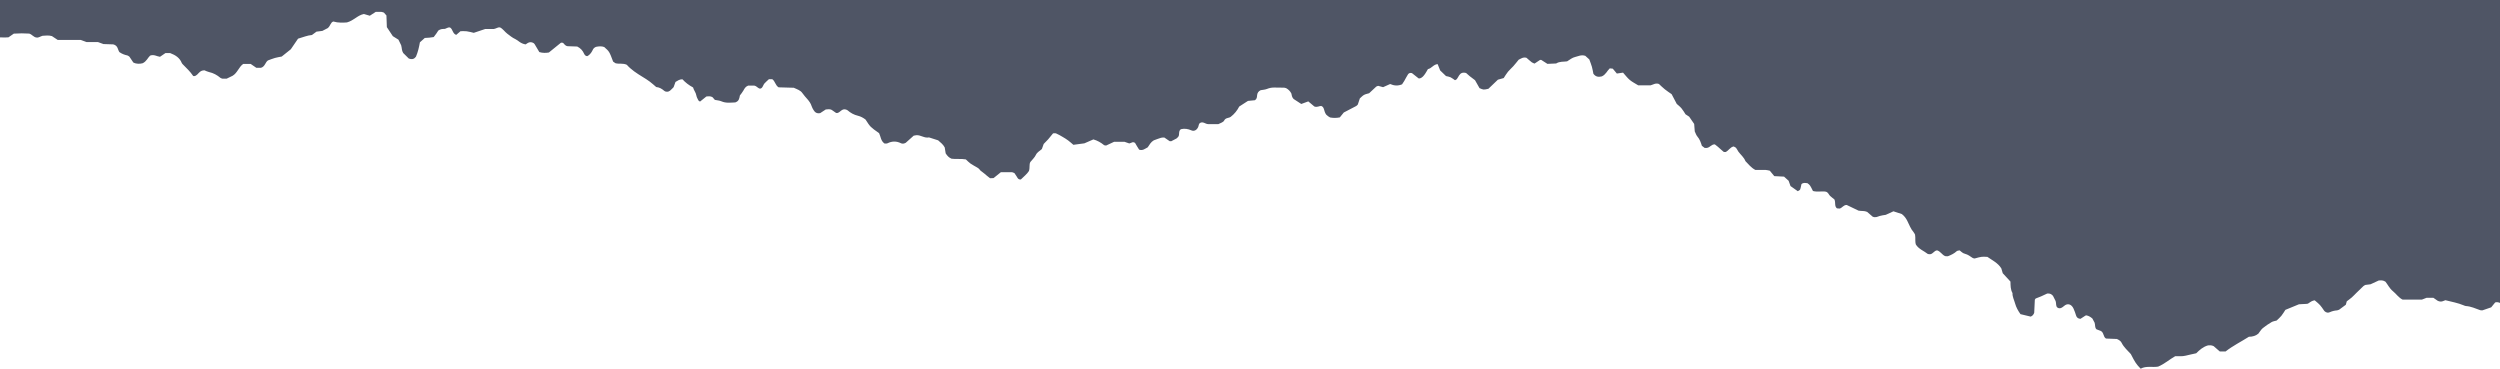 <svg width="1152" height="170" viewBox="0 0 1152 170" fill="none" xmlns="http://www.w3.org/2000/svg">
<path d="M0 17.24C1.92 17.29 3.55 17.26 3.9 17.2C4.67 16.67 5.49 16.1 6.36 15.5C8.811 15.32 11.291 15.34 13.481 15.48C14.881 15.94 15.501 17.17 16.811 17.29C17.831 17.48 18.631 16.71 19.661 16.48C21.081 16.36 22.571 16.24 23.922 16.63C24.852 17.24 25.682 17.79 26.582 18.39C30.192 18.39 33.852 18.39 37.182 18.39C38.282 18.8 39.052 19.08 39.892 19.39C41.682 19.39 43.503 19.39 45.153 19.39C46.113 19.74 46.893 20.02 47.663 20.3C49.333 20.36 50.993 20.41 52.193 20.45C54.453 21.02 54.203 22.93 55.033 24.02C56.193 24.82 57.413 25.29 58.734 25.56C59.034 25.62 59.294 25.9 59.654 26.14C60.234 27.01 60.874 27.97 61.434 28.8C63.024 29.6 64.484 29.44 65.734 29.14C67.524 28.3 68.114 26.6 69.164 25.63C70.924 24.94 72.254 25.99 73.725 26.17C74.534 25.62 75.355 25.06 76.225 24.46C77.015 24.46 77.835 24.46 78.415 24.46C80.895 25.4 82.795 26.64 83.745 28.99C83.865 29.29 84.115 29.54 84.355 29.77C85.985 31.42 87.675 33.01 88.975 34.95C89.045 35.05 89.265 35.05 89.435 35.09C90.725 34.95 91.275 33.77 92.166 33.08C92.716 32.66 93.286 32.4 94.246 32.41C94.786 32.62 95.526 33.03 96.316 33.2C98.326 33.63 100.026 34.58 101.576 35.88C101.816 36.08 102.176 36.13 102.526 36.26C103.156 36.26 103.816 36.26 104.426 36.26C105.386 35.79 106.276 35.36 107.176 34.92C109.397 33.62 110.037 30.87 112.067 29.46C113.317 29.46 114.467 29.46 115.517 29.46C116.447 30.1 117.267 30.66 118.107 31.24C118.927 31.24 119.747 31.24 120.267 31.24C122.187 30.64 122.197 28.71 123.477 27.84C124.538 27.46 125.598 27.01 126.708 26.7C127.808 26.39 128.958 26.23 129.808 26.06C131.318 24.85 132.608 23.82 134.008 22.7C135.048 21.18 136.168 19.54 137.338 17.82C139.518 17.21 141.639 16.28 143.739 16.13C144.609 15.49 145.279 15 145.839 14.58C146.809 14.46 147.629 14.35 148.539 14.24C149.499 13.74 150.519 13.21 151.069 12.93C152.339 11.8 152.299 10.32 153.599 9.91C155.859 10.59 158.16 10.46 159.88 10.33C163.05 9.47 164.73 7.03 167.69 6.45C168.4 6.66 169.34 6.93 170.4 7.25C171.3 6.67 172.25 6.05 173.141 5.47C174.091 5.47 174.921 5.44 175.741 5.48C176.061 5.49 176.371 5.65 176.911 5.81C177.201 6.15 177.631 6.63 178.071 7.13C178.131 9 178.201 10.82 178.261 12.51C179.251 14.01 180.161 15.39 181.011 16.66C181.961 17.26 182.801 17.78 183.601 18.28C184.151 19.4 184.651 20.43 184.861 20.87C185.261 22.32 185.041 23.2 185.801 24.43C186.471 25.09 187.521 26.13 188.351 26.95C189.942 27.57 190.922 27.15 191.682 26.1C192.592 23.96 193.102 21.71 193.492 19.5C194.322 18.76 195.052 18.1 195.742 17.49C196.542 17.44 197.202 17.42 197.862 17.35C198.512 17.29 199.152 17.18 199.852 17.08C200.282 16.51 200.692 16 201.062 15.47C201.442 14.93 201.782 14.37 201.972 14.08C202.952 13.38 203.802 13.33 204.622 13.34C205.622 13.35 206.383 12.33 207.453 12.72C208.683 13.56 208.543 15.51 210.223 16.07C210.813 15.57 211.423 15.05 212.203 14.38C213.023 14.38 214.033 14.28 215.013 14.41C216.143 14.55 217.253 14.89 218.313 15.13C220.083 14.54 221.803 13.96 223.624 13.35C225.034 13.35 226.534 13.35 227.624 13.35C228.824 13.1 229.484 12.45 230.414 12.63C231.754 13.29 232.574 14.63 233.754 15.53C234.934 16.43 236.114 17.4 237.454 18.01C238.824 18.63 239.705 20.03 242.185 20.46C242.335 20.49 243.115 19.64 244.085 19.47C244.825 19.34 245.945 19.68 246.315 20.28C247.085 21.54 247.825 22.82 248.525 24C250.145 24.5 251.615 24.4 252.925 24.19C254.835 22.63 256.606 21.16 258.416 19.74C258.616 19.59 259.026 19.72 259.396 19.72C260.016 20.15 260.276 21.1 261.556 21.29C262.866 21.33 264.516 21.39 265.996 21.44C267.576 22.23 268.516 23.33 269.146 24.75C269.416 25.35 269.846 25.85 270.606 25.88C270.876 25.7 271.186 25.56 271.426 25.35C272.187 24.69 272.737 23.88 273.157 22.95C273.427 22.34 273.927 21.87 274.647 21.59C275.877 21.33 277.187 21.2 278.427 21.67C280.787 23.75 280.787 23.75 282.527 28.38C282.887 28.63 283.287 28.92 283.597 29.13C285.317 29.61 287.047 29 288.838 29.86C290.798 32.09 293.428 33.8 296.118 35.44C297.248 36.12 298.368 36.83 299.428 37.62C300.488 38.41 301.458 39.32 302.378 40.1C303.898 40.24 304.989 40.93 306.029 41.81C306.849 42.5 308.019 42.41 308.789 41.75C309.419 41.22 309.969 40.6 310.399 40.17C310.759 39.18 311.029 38.41 311.269 37.76C312.269 37.23 313.019 36.48 314.509 36.57C315.729 37.93 317.409 39.26 319.369 40.3C319.699 41.61 320.649 42.6 320.879 43.98C321.009 44.77 321.449 45.52 321.82 46.26C321.94 46.49 322.28 46.61 322.57 46.81C323.58 46 324.6 45.18 325.48 44.47C326.53 44.36 327.36 44.22 328.33 44.79C328.61 45.12 329.05 45.61 329.4 46.02C330.51 46.25 331.54 46.3 332.43 46.69C334.52 47.61 336.66 47.29 338.811 47.19C338.961 47.18 339.111 47.06 339.261 47C340.501 46.44 340.711 45.29 340.941 43.99C341.451 43.29 342.121 42.54 342.591 41.67C343.071 40.77 343.531 39.92 344.751 39.44C345.691 39.44 346.841 39.44 347.531 39.44C348.961 39.71 349.361 41.04 350.531 40.8C351.581 40.36 351.601 39.17 352.261 38.45C352.921 37.72 353.691 37.09 354.301 36.51C354.992 36.51 355.482 36.51 355.882 36.51C357.232 37.47 357.242 39.29 358.782 40.24C361.062 40.31 363.532 40.38 365.782 40.44C367.362 41.17 368.882 41.61 369.752 42.92C371.113 44.97 373.253 46.45 374.003 48.93C374.193 49.56 374.553 50.14 374.883 50.71C375.523 51.8 376.423 52.43 377.953 52.12C378.763 51.59 379.723 50.96 380.513 50.44C381.563 50.31 382.383 50.22 383.223 50.62C383.853 51.06 384.523 51.55 385.213 52.01C385.333 52.09 385.533 52.06 385.753 52.09C387.164 51.88 387.894 49.92 389.744 50.46C389.954 50.55 390.314 50.62 390.554 50.82C391.954 52.05 393.514 52.91 395.344 53.34C396.644 53.65 397.804 54.3 398.844 55.09C401.044 58.51 401.044 58.51 405.085 61.36C405.865 62.94 405.835 64.95 407.595 66.13C408.015 66.11 408.575 66.22 408.975 66.02C411.065 64.98 413.095 64.97 415.185 66.01C415.775 66.3 416.475 66.28 417.375 65.79C418.495 64.78 419.855 63.57 421.036 62.51C421.616 62.41 421.946 62.33 422.266 62.3C424.286 62.16 426.006 63.78 428.086 63.32C429.496 63.77 430.916 64.22 432.286 64.66C433.456 65.67 434.626 66.61 435.326 67.93C435.486 68.95 435.646 69.92 435.766 70.67C436.536 71.88 437.347 72.69 438.477 73.13C440.617 73.44 442.797 73.04 445.067 73.45C445.747 74.07 446.427 74.82 447.227 75.38C448.167 76.05 449.227 76.54 450.217 77.15C450.637 77.4 451.097 77.68 451.357 78.06C451.747 78.63 452.247 79 452.807 79.37C453.498 79.83 454.078 80.43 454.728 80.95C455.238 81.37 455.758 81.76 456.228 82.13C456.828 82.1 457.318 82.08 457.838 82.06C458.998 81.12 460.148 80.19 461.208 79.34C463.038 79.34 464.698 79.32 466.358 79.36C466.668 79.37 466.968 79.59 467.478 79.79C467.738 80.18 468.118 80.71 468.458 81.27C468.878 81.96 469.148 82.79 470.399 82.71C471.699 81.42 473.269 80.19 474.149 78.78C474.659 77.17 474.149 75.76 474.789 74.65C475.699 73.52 476.759 72.59 477.299 71.43C477.919 70.09 479.139 69.57 480.089 68.68C480.369 67.91 480.639 67.14 480.929 66.34C481.619 65.63 482.339 64.94 482.999 64.19C483.759 63.33 484.459 62.41 485.249 61.45C485.689 61.45 486.24 61.3 486.65 61.48C487.71 61.94 488.71 62.52 489.71 63.11C490.57 63.61 491.42 64.13 492.21 64.72C493.13 65.41 493.97 66.19 494.61 66.73C496.55 66.47 498.17 66.25 499.68 66.05C501.15 65.41 502.5 64.81 503.831 64.24C505.741 64.78 507.291 65.69 508.721 66.85C508.941 67.03 509.341 66.99 509.701 67.06C510.871 66.51 512.071 65.95 513.401 65.33C514.931 65.33 516.591 65.33 518.151 65.33C519.031 65.64 519.802 65.91 520.362 66.1C521.372 65.92 522.042 65.05 523.062 65.9C523.292 66.31 523.622 66.88 523.962 67.44C524.302 68 524.652 68.55 524.912 68.96C526.592 69.54 527.612 68.53 528.872 67.88C529.642 66.72 530.372 65.4 531.662 64.67C532.812 64.25 533.892 63.83 534.992 63.49C535.453 63.35 535.972 63.4 536.513 63.36C537.323 63.91 538.133 64.48 538.953 65.03C539.073 65.11 539.273 65.06 539.703 65.08C540.383 64.73 541.263 64.3 542.123 63.82C542.403 63.66 542.593 63.36 542.943 63.01C543.703 62.09 542.843 60.41 544.173 59.53C545.853 59.12 547.413 59.38 549.013 60.08C550.303 60.65 551.563 59.89 552.164 58.43C552.414 57.83 552.354 57.1 552.934 56.68C554.364 55.82 555.444 57.19 556.714 57.19C558.364 57.19 560.014 57.19 561.434 57.19C562.544 56.6 563.664 56.39 564.134 55.48C564.794 54.2 566.164 54.49 567.084 53.86C568.834 52.54 570.145 50.84 571.035 49.09C572.485 48.16 573.735 47.35 575.055 46.5C576.135 46.39 577.285 46.28 578.285 46.18C579.215 45.55 579.205 44.69 579.275 43.87C579.375 42.78 579.935 42.02 580.925 41.56C581.895 41.38 582.925 41.34 583.825 40.98C584.935 40.53 586.036 40.32 587.216 40.34C588.716 40.37 590.206 40.36 591.706 40.4C592.026 40.41 592.346 40.55 592.666 40.63C593.706 41.2 594.516 42.01 595.056 43.08C595.256 43.88 595.256 44.74 596.096 45.61C597.086 46.25 598.326 47.06 599.626 47.91C600.656 47.53 601.716 47.14 602.857 46.72C603.867 47.57 604.867 48.41 605.647 49.07C606.967 49.56 607.847 48.81 608.817 48.82C610.407 49.4 609.897 51.12 611.087 52.78C611.017 52.72 611.507 53.17 612.027 53.59C612.287 53.79 612.587 53.93 612.907 54.13C614.347 54.4 615.817 54.41 617.387 54.09C617.967 53.37 618.588 52.61 619.218 51.84C621.128 50.84 623.048 49.86 624.948 48.85C625.228 48.7 625.428 48.41 625.678 48.17C625.988 47.23 626.298 46.29 626.618 45.34C627.258 44.79 627.818 44.13 628.528 43.74C629.228 43.35 630.078 43.22 630.898 42.96C631.978 41.95 633.048 40.91 634.158 39.92C634.388 39.72 634.758 39.68 635.078 39.56C635.849 39.77 636.629 39.98 637.329 40.17C638.479 39.66 639.539 39.18 640.579 38.71C642.379 39.51 644.139 39.66 646.069 38.86C646.379 38.38 646.759 37.85 647.089 37.29C647.669 36.29 648.169 35.24 648.799 34.27C649.179 33.7 649.809 33.46 650.63 33.69C651.59 34.45 652.61 35.28 653.66 36.09C653.77 36.17 653.98 36.13 654.15 36.14C655.39 35.87 656.07 34.9 656.73 33.95C657.2 33.28 657.57 32.54 657.99 31.84C659.72 31.52 660.56 29.65 662.47 29.55C662.87 30.54 663.23 31.44 663.63 32.46C664.51 33.31 665.46 34.23 666.32 35.05C667.141 35.26 667.82 35.33 668.401 35.61C669.131 35.97 669.781 36.5 670.451 36.96C670.761 36.78 671.131 36.69 671.311 36.45C671.701 35.93 671.991 35.32 672.341 34.77C673.041 33.66 674.021 33.22 675.581 33.64C676.021 34.02 676.621 34.59 677.261 35.11C678.031 35.73 678.831 36.31 679.691 36.96C680.381 38.18 681.111 39.47 681.761 40.61C683.601 41.42 683.602 41.42 685.852 40.91C687.322 39.5 688.882 38.01 690.232 36.72C691.322 36.41 692.112 36.19 692.902 35.97C693.582 34.95 694.152 33.94 694.882 33.05C695.612 32.15 696.532 31.41 697.302 30.54C698.182 29.56 698.982 28.52 699.802 27.52C700.863 27.03 701.793 26.2 703.403 26.63C704.043 27.18 704.883 27.96 705.793 28.67C706.163 28.96 706.653 29.09 707.113 29.3C707.993 28.71 708.803 28.15 709.633 27.63C709.753 27.55 709.963 27.62 710.223 27.62C711.113 28.19 712.073 28.81 713.053 29.43C714.433 29.37 715.763 29.31 717.083 29.25C718.704 28.21 720.614 28.52 722.124 28.27C723.494 27.43 724.454 26.57 725.844 26.25C727.284 25.92 728.604 25.11 730.504 25.72C730.984 26.16 731.714 26.82 732.354 27.39C732.794 28.62 733.245 29.69 733.555 30.8C733.865 31.9 734.035 33.04 734.235 33.99C735.435 35.61 736.865 35.51 738.145 35.19C739.975 34.35 740.555 32.64 741.785 31.5C742.275 31.55 742.755 31.59 743.165 31.64C743.845 32.46 744.475 33.2 745.045 33.89C746.135 33.73 747.085 33.59 747.895 33.47C749.015 34.71 749.906 35.93 751.036 36.87C752.166 37.81 753.536 38.47 754.876 39.31C756.796 39.31 758.786 39.31 760.616 39.31C761.876 38.98 762.856 38.14 764.436 38.69C765.166 39.36 766.096 40.3 767.127 41.13C768.147 41.96 769.267 42.67 770.287 43.39C771.017 44.78 771.707 46.1 772.647 47.88C773.147 48.34 774.087 49.05 774.837 49.93C775.577 50.8 776.137 51.83 776.687 52.66C777.387 53.12 777.937 53.48 778.367 53.76C779.207 54.98 779.957 56.07 780.677 57.11C780.777 58.33 780.867 59.49 780.947 60.55C781.357 61.39 781.597 62.26 782.117 62.86C783.248 64.15 783.758 65.7 784.228 67.19C784.708 67.56 785.108 67.86 785.518 68.17C786.018 68.17 786.508 68.17 786.528 68.17C788.138 67.86 788.648 66.44 790.208 66.53C790.578 66.82 791.108 67.2 791.598 67.63C792.478 68.39 793.308 69.2 794.208 69.93C794.418 70.1 794.828 70.02 795.148 70.06C796.528 69.47 797.178 67.85 798.858 67.48C799.208 67.68 799.709 67.85 800.009 68.19C800.429 68.68 800.669 69.34 801.049 69.87C802.119 71.33 803.619 72.48 804.289 74.24C805.679 75.65 806.889 77.26 808.849 78.3C810.389 78.3 812.049 78.27 813.709 78.32C814.349 78.34 814.989 78.56 815.539 78.67C816.26 79.55 816.89 80.3 817.59 81.16C819.02 81.23 820.5 81.31 822.09 81.39C822.8 82.03 823.53 82.69 824.2 83.3C824.51 84.18 824.79 84.95 825.07 85.74C826.15 86.5 827.22 87.26 828.41 88.1C828.78 87.85 829.34 87.67 829.49 87.32C829.8 86.58 829.88 85.74 830.08 84.95C830.12 84.81 830.3 84.71 830.42 84.59C831.2 84.18 832.02 84.28 832.841 84.4C834.041 85.27 834.041 85.27 835.411 88.01C837.421 88.59 839.611 87.97 841.421 88.34C842.561 88.76 842.701 89.72 843.301 90.27C844.021 90.93 844.821 91.51 845.291 91.89C845.981 93.42 845.181 94.93 846.461 96.01C846.891 96.04 847.381 96.08 847.751 96.11C848.962 95.72 849.531 94.4 850.962 94.45C852.812 95.34 854.742 96.27 856.412 97.06C857.852 97.34 859.062 97.04 860.372 97.64C861.202 98.36 862.202 99.22 862.962 99.87C864.322 100.4 865.182 99.83 866.133 99.53C867.063 99.23 868.073 99.16 868.943 99C870.243 98.41 871.433 97.86 872.493 97.37C873.943 97.84 875.193 98.25 876.363 98.64C877.503 99.52 878.273 100.55 878.883 101.78C879.773 103.55 880.443 105.46 881.784 106.99C882.104 107.35 882.284 107.83 882.454 108.12C882.754 109.75 882.354 111.28 882.844 112.69C884.164 114.81 886.494 115.58 888.294 117C888.404 117.09 888.614 117.07 888.904 117.12C890.504 117.48 891.184 115.41 892.634 115.37C894.244 115.86 894.894 117.47 896.364 118.03C896.804 118.03 897.364 118.18 897.784 118C899.165 117.44 900.515 116.81 901.635 115.76C901.935 115.48 902.525 115.5 902.995 115.37C903.575 115.83 904.045 116.32 904.615 116.63C905.185 116.94 905.875 117.02 906.465 117.3C907.055 117.57 907.625 117.92 908.155 118.31C908.695 118.71 909.225 119.09 909.925 119.11C913.135 118.23 913.135 118.23 915.786 118.37C918.046 119.94 920.656 121.16 922.206 123.67C922.436 124.46 922.666 125.25 922.866 125.9C924.086 127.23 925.206 128.45 926.416 129.75C926.476 131.54 926.406 133.4 927.356 135.04C927.276 136.75 928.126 138.24 928.556 139.83C929.036 141.59 929.916 143.19 931.036 144.76C932.567 145.13 934.157 145.51 935.737 145.89C936.577 145.57 937.087 144.95 937.367 144.1C937.457 142.14 937.537 140.15 937.647 138.16C937.657 138.02 937.817 137.89 938.027 137.56C938.757 137.27 939.677 136.94 940.577 136.55C941.637 136.09 942.667 135.58 943.327 135.27C944.697 135.13 945.367 135.57 946.027 136.34C946.407 137.1 946.857 137.99 947.237 138.74C947.597 139.81 947.217 140.92 947.997 141.68C948.618 142.15 949.268 142.14 949.888 141.85C950.328 141.64 950.738 141.33 951.108 141C952.758 139.55 954.548 140.17 955.478 142.19C955.968 143.25 956.328 144.33 956.678 145.44C956.918 146.24 957.538 146.85 958.678 146.92C959.378 146.46 960.188 145.92 961.018 145.4C961.138 145.32 961.338 145.36 961.498 145.34C962.498 145.54 963.328 146.06 964.168 146.77C964.508 147.42 964.899 148.15 965.199 148.71C965.559 149.81 965.199 150.91 966.059 151.74C966.769 152.01 967.539 152.3 968.079 152.51C969.569 153.34 969.069 155.16 970.439 156C972.109 156.07 973.919 156.14 975.469 156.2C976.519 156.67 977.259 157.2 977.609 157.91C978.659 160.06 980.469 161.55 981.89 163.16C983.87 167.03 984.41 167.84 986.42 169.89C988.99 168.48 991.9 169.39 994.48 168.93C997.43 167.7 999.661 165.64 1002.31 164.15C1003.91 164.09 1005.64 164.3 1007.2 163.88C1008.79 163.46 1010.41 163.17 1012.01 162.79C1013.58 161.24 1015.18 159.78 1017.46 159.15C1018.16 159.1 1018.99 158.99 1020.05 159.5C1020.83 160.18 1021.83 161.04 1022.86 161.94C1023.71 161.94 1024.53 161.94 1025.57 161.94C1028.8 159.39 1032.66 157.48 1036.29 155.18C1038.01 155.2 1039.54 154.67 1040.63 153.76C1041.43 152.75 1041.93 151.83 1042.68 151.22C1043.95 150.18 1045.34 149.25 1046.76 148.42C1047.45 148.02 1048.32 147.93 1049.05 147.72C1049.83 146.96 1050.62 146.32 1051.24 145.55C1051.96 144.66 1052.53 143.65 1053.11 142.78C1055.22 141.91 1057.2 141.1 1059.37 140.21C1060.49 140.15 1061.82 140.09 1063.14 140.01C1063.3 140 1063.45 139.91 1063.61 139.85C1065.24 138.72 1065.53 138.58 1066.62 138.39C1069.15 140.52 1069.15 140.52 1071.08 143.33C1071.92 144.14 1072.79 144.22 1073.55 143.87C1074.63 143.38 1075.73 143.1 1076.9 143.02C1077.22 143 1077.52 142.82 1077.87 142.71C1078.9 141.94 1079.96 141.16 1080.95 140.43C1081.11 139.84 1081.25 139.37 1081.4 138.84C1082.15 138.26 1082.97 137.7 1083.71 137.05C1084.46 136.39 1085.13 135.65 1085.84 134.95C1086.91 133.9 1087.98 132.86 1089.07 131.83C1089.3 131.61 1089.63 131.49 1089.95 131.3C1090.73 131.2 1091.56 131.1 1092.36 130.99C1093.73 130.35 1095.08 129.73 1096.12 129.25C1097.32 129.14 1098.14 129.13 1099.2 129.79C1100.24 131.04 1101.07 132.9 1102.65 134.17C1104.19 135.41 1105.28 137.17 1107.14 138.07C1110.15 138.07 1113.14 138.07 1115.97 138.07C1116.9 137.71 1117.67 137.42 1118.13 137.24C1119.46 137.24 1120.45 137.24 1121.32 137.24C1122.26 137.89 1123.08 138.45 1123.32 138.62C1125.01 139.38 1125.85 138.66 1126.82 138.33C1129.65 139.07 1132.58 139.55 1135.33 140.72C1135.63 140.85 1135.95 141 1136.27 141.02C1138.63 141.16 1140.73 142.18 1142.91 142.94C1143.21 143.04 1143.56 142.98 1143.94 143C1145.3 142.53 1146.69 142.05 1147.94 141.62C1148.67 140.72 1149.29 139.96 1149.78 139.36C1150.69 139.11 1151.36 139.32 1152 139.59V0H0V17.24Z" fill="#4F5565"/>
</svg>
